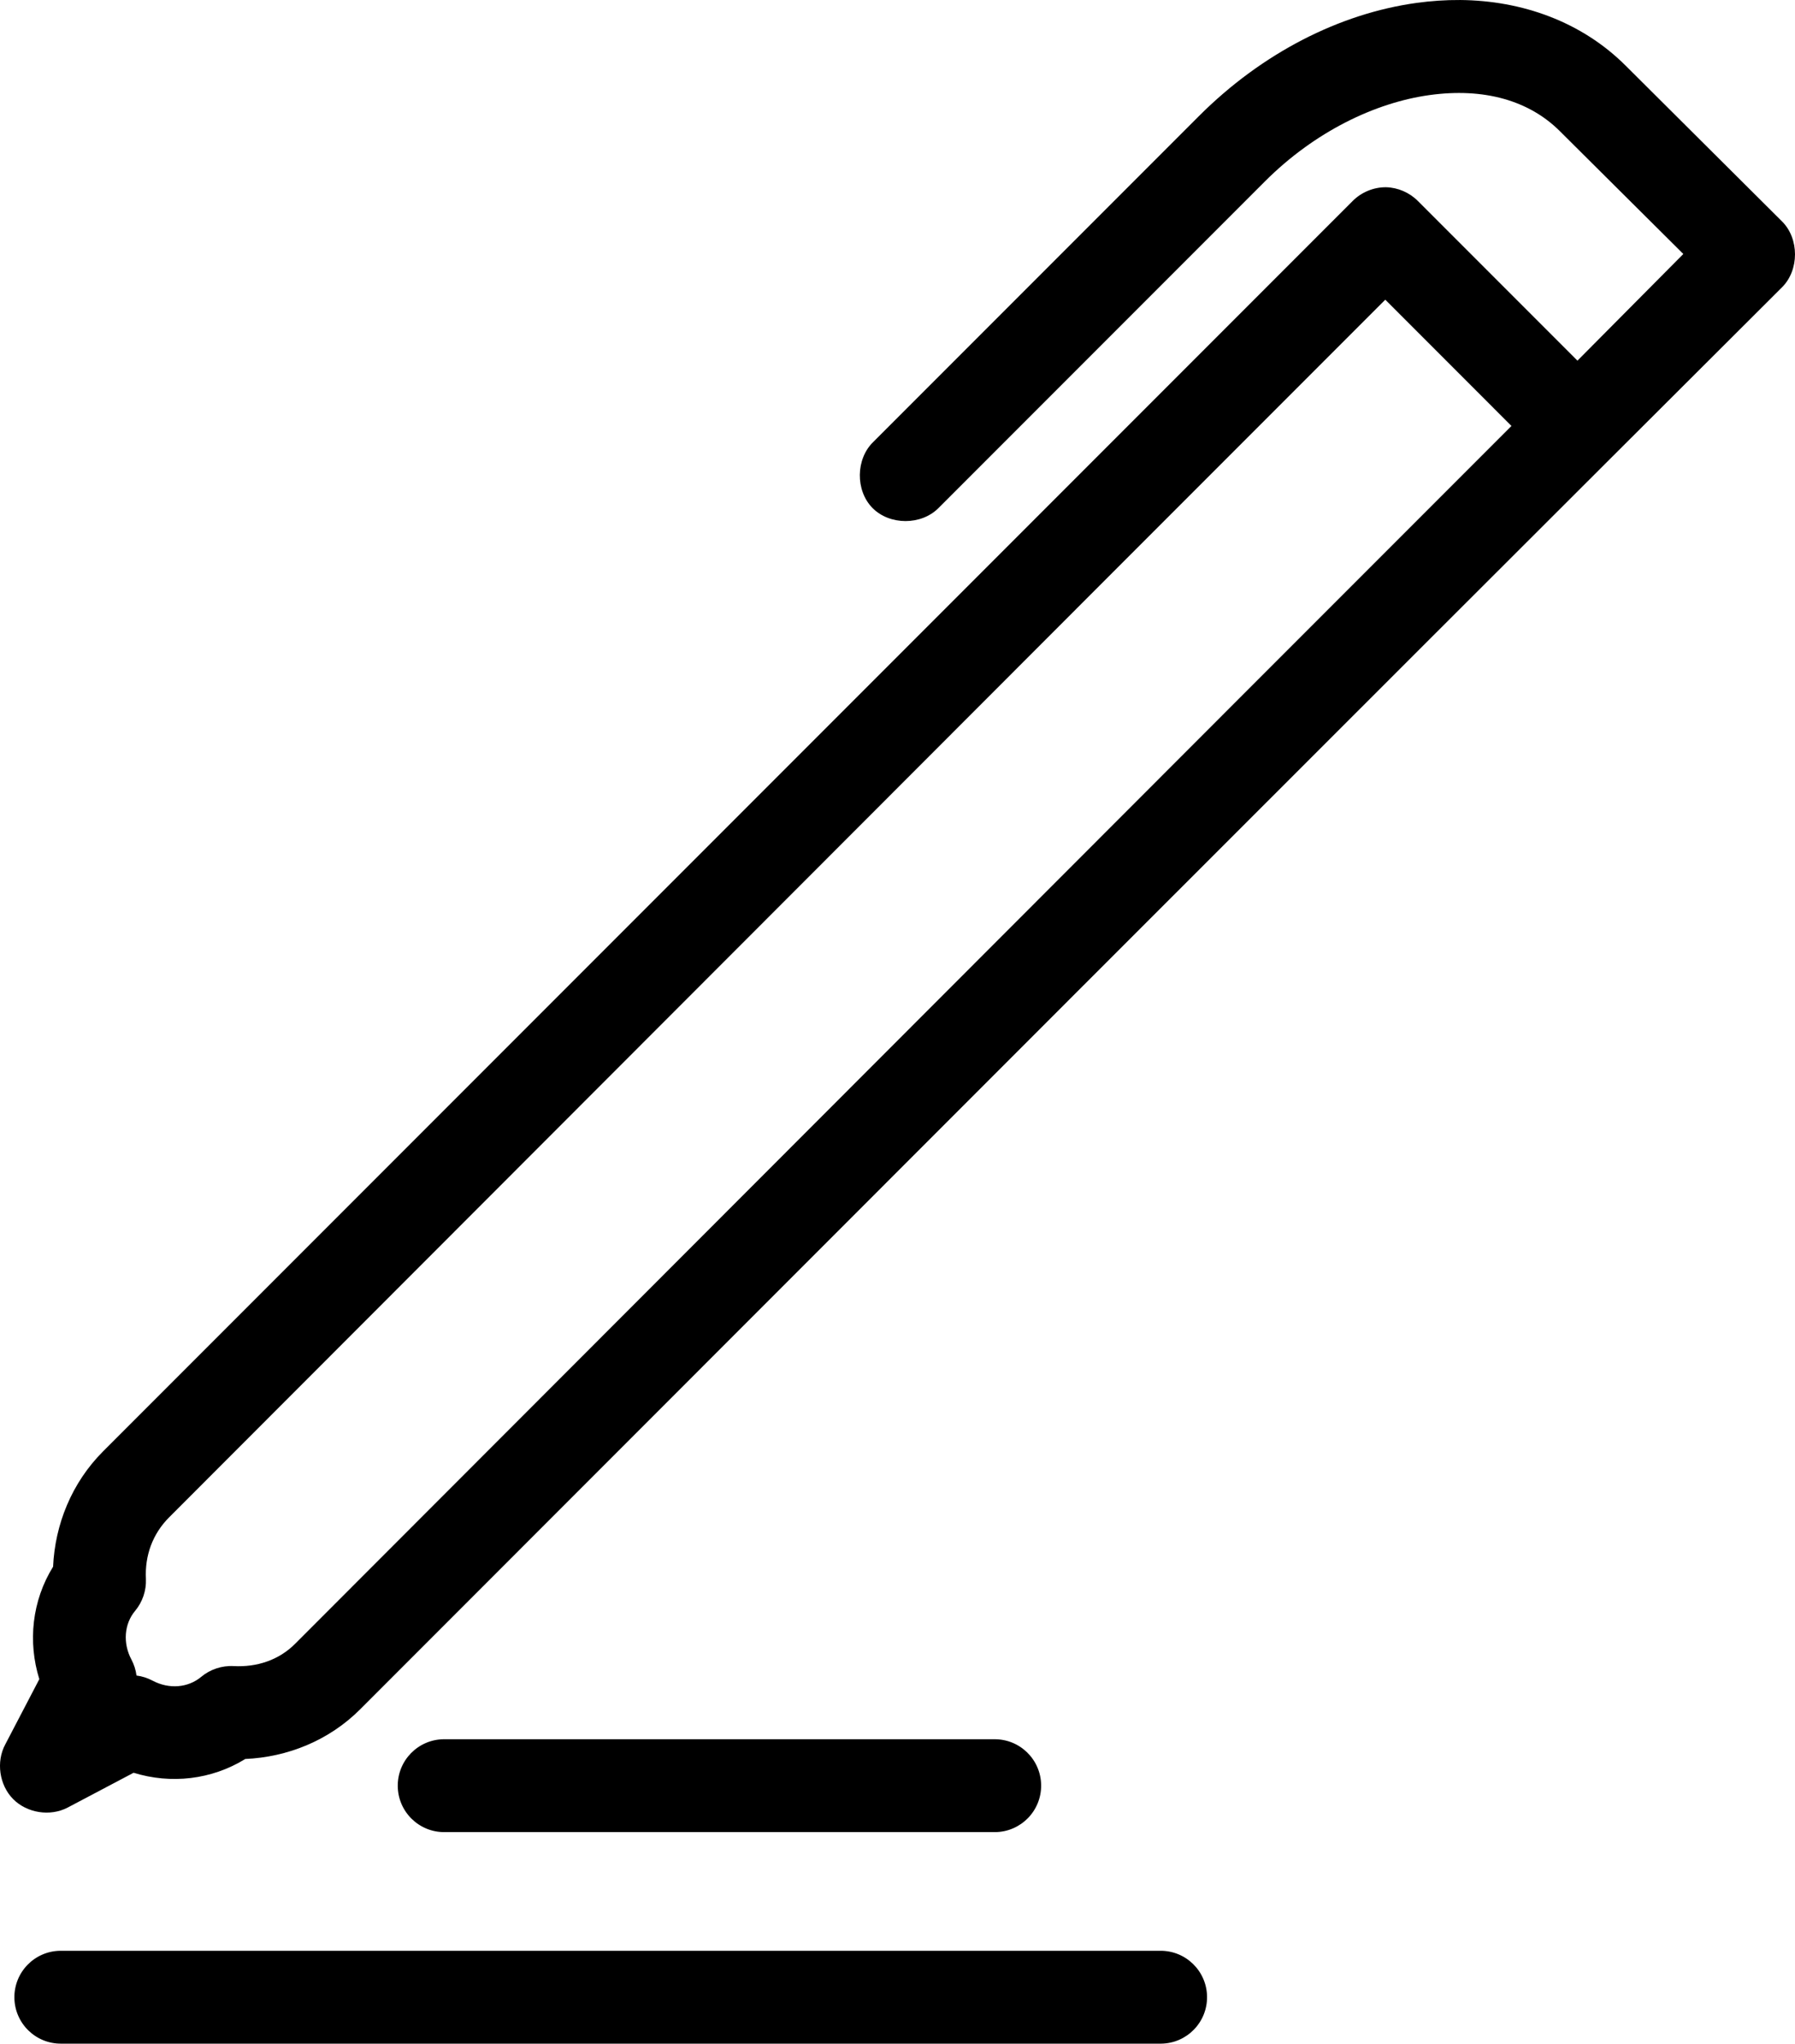 <?xml version="1.0" encoding="utf-8"?>
<!-- Generator: Adobe Illustrator 16.0.0, SVG Export Plug-In . SVG Version: 6.00 Build 0)  -->
<!DOCTYPE svg PUBLIC "-//W3C//DTD SVG 1.1//EN" "http://www.w3.org/Graphics/SVG/1.1/DTD/svg11.dtd">
<svg version="1.1" id="Layer_1" xmlns="http://www.w3.org/2000/svg" xmlns:xlink="http://www.w3.org/1999/xlink" x="0px" y="0px"
	 width="368.362px" height="419.126px" viewBox="236.764 28.55 368.362 419.126"
	 enable-background="new 236.764 28.55 368.362 419.126" xml:space="preserve">
<g transform="translate(0,-952.362)">
	<path d="M536.373,980.913c12.723,0.103,24.986,4.435,34.08,13.543l31.996,31.848c3.569,3.531,3.569,10.011,0,13.542
		c-97.358,97.06-190.515,190.365-291.688,291.539c-6.498,6.539-15.08,9.895-23.662,10.269c-6.948,4.28-15.274,5.185-22.919,2.827
		l-13.543,7.144c-3.58,1.868-8.34,1.124-11.179-1.748c-2.84-2.872-3.528-7.64-1.619-11.199l6.994-13.394
		c-2.388-7.653-1.501-16.101,2.828-23.067c0.381-8.602,3.788-17.182,10.269-23.662l193.764-193.764l62.653-62.653
		c1.783-1.803,4.31-2.847,6.846-2.827c2.437,0.058,4.835,1.094,6.548,2.827l32.74,32.74l21.728-21.876l-25.299-25.15
		c-6.333-6.351-15.647-8.981-26.788-7.441c-11.14,1.54-23.578,7.506-33.782,17.71l-66.969,66.969
		c-3.529,3.578-10.019,3.583-13.553,0.01c-3.534-3.574-3.458-10.062,0.157-13.552l66.82-66.82
		c12.988-12.988,28.916-21.042,44.646-23.216c2.949-0.408,5.991-0.619,8.929-0.596L536.373,980.913z M521.045,1042.376
		l-55.957,55.956l-193.615,193.764c-3.395,3.396-5.014,7.842-4.762,12.65c0.1,2.358-0.712,4.743-2.232,6.548
		c-2.219,2.658-2.545,6.589-0.744,9.972c0.541,1.017,0.896,2.132,1.041,3.273c1.143,0.147,2.258,0.501,3.274,1.042
		c3.458,1.827,7.316,1.45,9.971-0.744c1.842-1.556,4.291-2.372,6.697-2.232c4.74,0.248,9.275-1.209,12.649-4.613l193.615-193.764
		l55.956-55.956L521.045,1042.376z"/>
	<path d="M440.79,1337.605c5.261-0.059,9.572,4.157,9.632,9.417c0.059,5.26-4.157,9.572-9.417,9.631
		c-0.071,0.001-0.143,0.001-0.215,0H328.021c-5.26,0.06-9.572-4.156-9.631-9.416c-0.06-5.26,4.156-9.572,9.416-9.632
		c0.072,0,0.144,0,0.215,0H440.79z"/>
	<path d="M474.839,1380.989c5.26-0.059,9.571,4.157,9.631,9.417s-4.156,9.572-9.417,9.631c-0.071,0.001-0.143,0.001-0.214,0H249.349
		c-5.26,0.06-9.572-4.156-9.632-9.416c-0.059-5.26,4.157-9.572,9.417-9.632c0.071,0,0.143,0,0.215,0H474.839z"/>
</g>
</svg>
